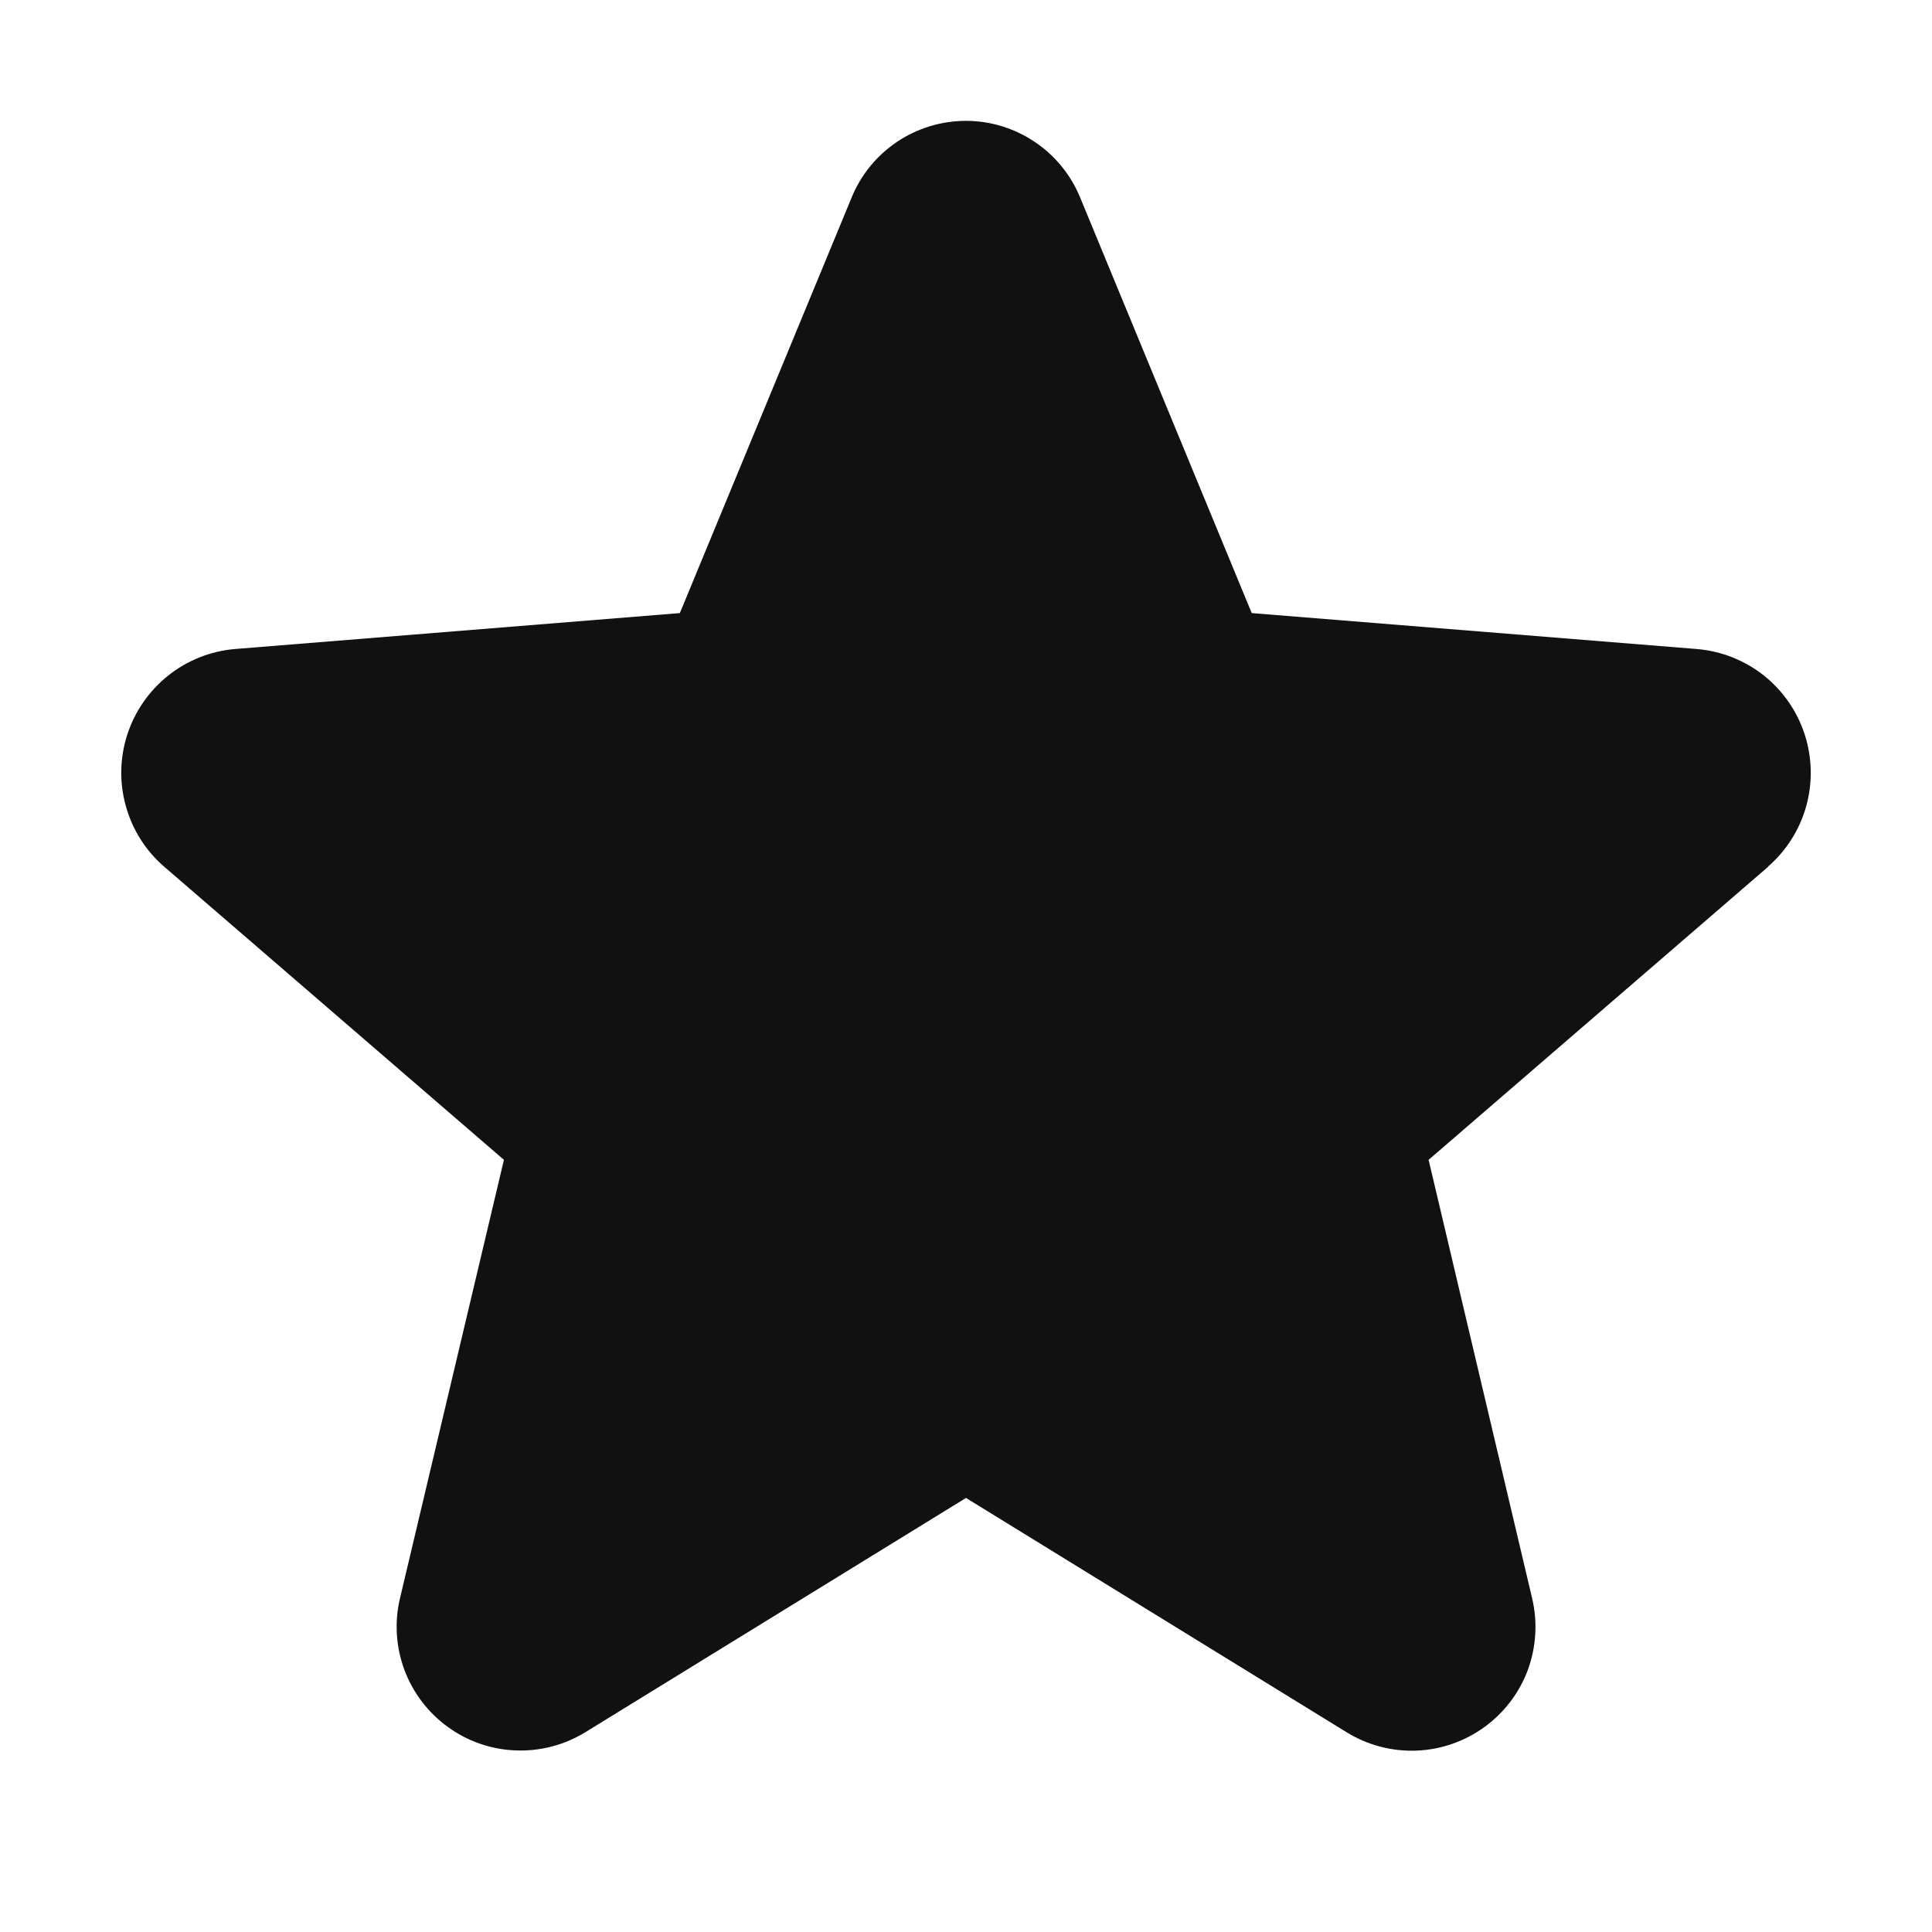 <svg width="18" height="18" viewBox="0 0 18 18" fill="none" xmlns="http://www.w3.org/2000/svg">
<path d="M16.474 8.075L13.31 10.806L14.274 14.889C14.327 15.11 14.313 15.343 14.235 15.557C14.156 15.771 14.015 15.956 13.831 16.09C13.646 16.224 13.427 16.301 13.199 16.31C12.971 16.319 12.746 16.261 12.551 16.142L9 13.956L5.448 16.142C5.253 16.26 5.028 16.318 4.801 16.308C4.573 16.299 4.354 16.222 4.17 16.088C3.986 15.954 3.846 15.769 3.767 15.556C3.688 15.342 3.674 15.11 3.727 14.889L4.695 10.806L1.53 8.075C1.358 7.927 1.234 7.731 1.173 7.512C1.111 7.293 1.116 7.06 1.186 6.844C1.256 6.628 1.388 6.437 1.566 6.295C1.744 6.153 1.959 6.067 2.186 6.047L6.334 5.712L7.935 1.839C8.021 1.628 8.169 1.448 8.358 1.321C8.548 1.194 8.771 1.126 8.999 1.126C9.227 1.126 9.45 1.194 9.639 1.321C9.829 1.448 9.976 1.628 10.063 1.839L11.662 5.712L15.811 6.047C16.038 6.066 16.254 6.152 16.433 6.293C16.611 6.435 16.744 6.626 16.814 6.843C16.884 7.059 16.889 7.292 16.828 7.511C16.767 7.731 16.642 7.927 16.47 8.076L16.474 8.075Z" fill="#11111133"/>
</svg>
